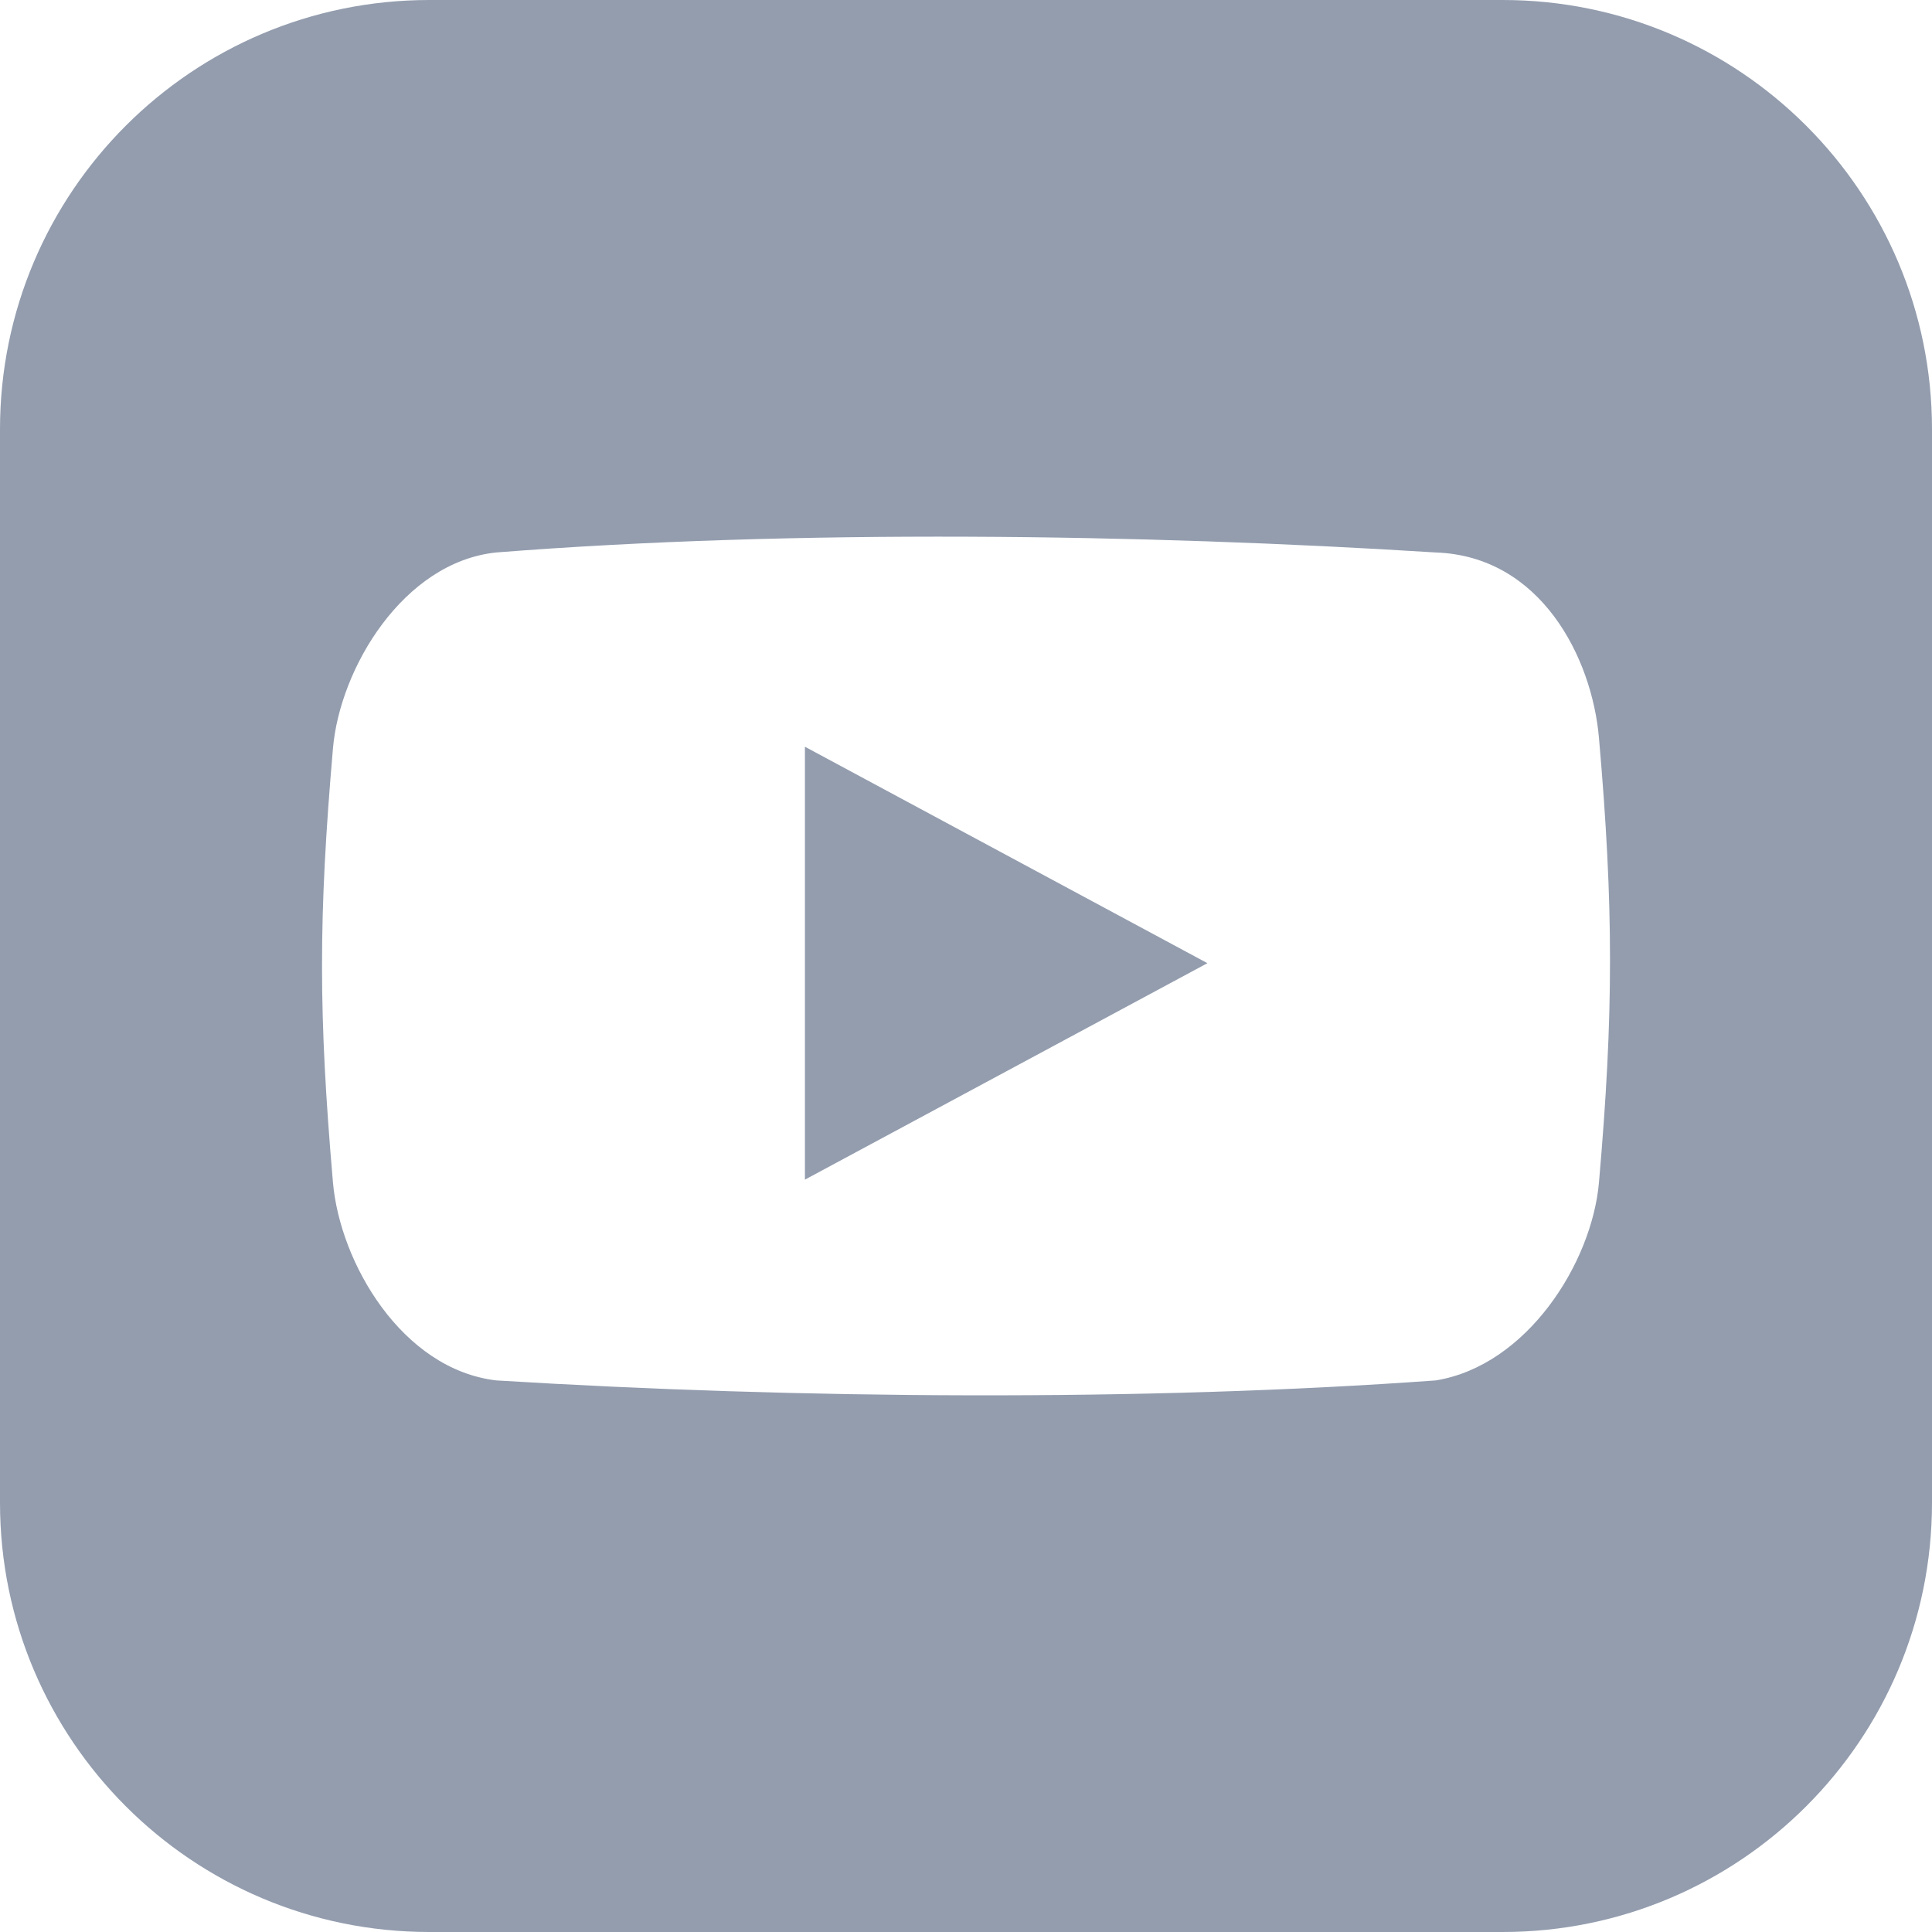 <svg width="24" height="24" viewBox="0 0 24 24" fill="none" xmlns="http://www.w3.org/2000/svg">
<g clip-path="url(#clip0_1_465)">
<path fill-rule="evenodd" clip-rule="evenodd" d="M5.333 0C2.388 0 0 2.388 0 5.333V18.667C0 21.612 2.388 24 5.333 24H18.667C21.612 24 24 21.612 24 18.667V5.333C24 2.388 21.612 0 18.667 0H5.333ZM6.163 6.863C9.873 6.571 14.192 6.633 17.835 6.863C19.14 6.908 19.776 8.168 19.863 9.167C20.046 11.266 20.046 12.59 19.863 14.688C19.776 15.687 18.97 16.963 17.836 17.148C14.215 17.411 9.918 17.379 6.164 17.148C4.992 17.009 4.223 15.687 4.136 14.688C3.955 12.59 3.955 11.396 4.136 9.298C4.222 8.299 5.011 6.984 6.163 6.863ZM9.999 9.276V14.654L14.999 11.965L9.999 9.276Z" fill="#939DAE"/>
</g>
<defs>
<clipPath id="clip0_1_465">
<rect width="24" height="24" fill="white"/>
</clipPath>
</defs>
</svg>
